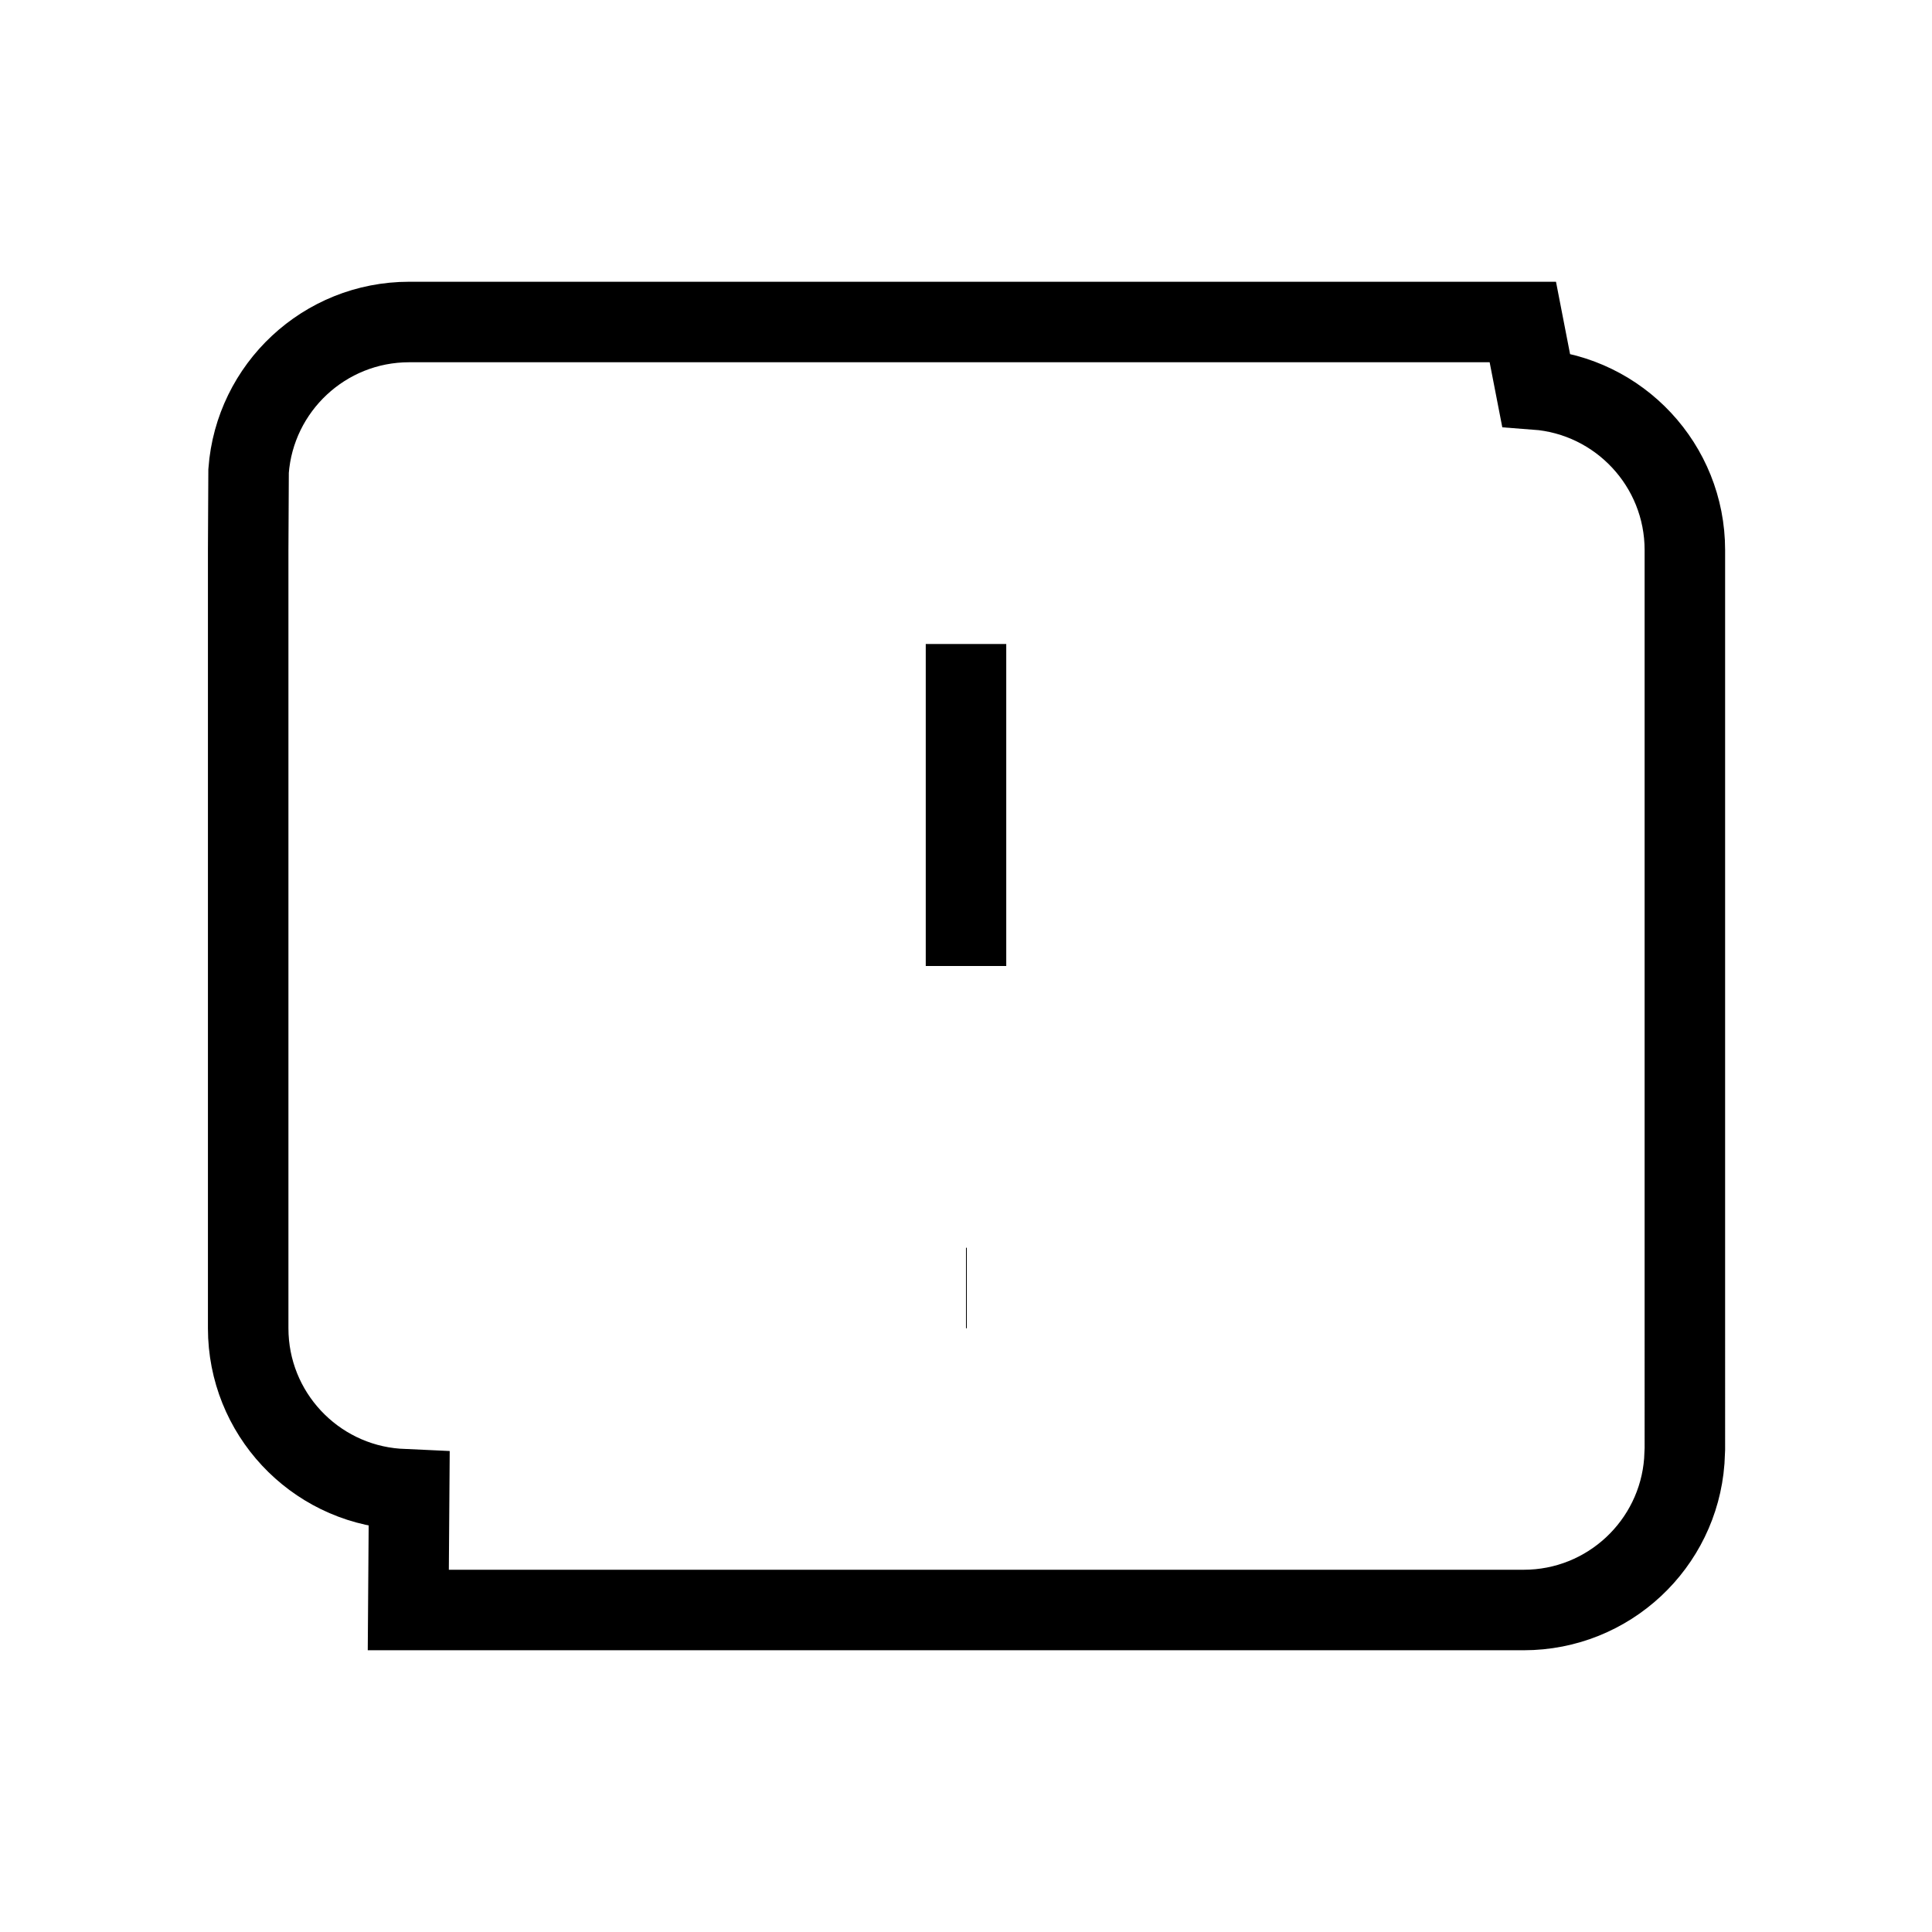 <svg
  className="w-8 h-8 text-red-500"
  xmlns="http://www.w3.org/2000/svg"
  fill="none"
  viewBox="0 0 24 24"
  stroke="currentColor"
>
  <path
    strokeLinecap="round"
    strokeLinejoin="round"
    strokeWidth="2"
    d="M12 8v4m0 4h.01m-6.938 4h13.856c1.054 0 1.918-.816 1.995-1.85l.007-.15V6.833c0-1.054-.816-1.918-1.85-1.995L18.917 4H5.083c-1.054 0-1.918.816-1.995 1.85L3.083 6.833V16.5c0 1.054.816 1.918 1.85 1.995l.15.007z"
  />
</svg>
